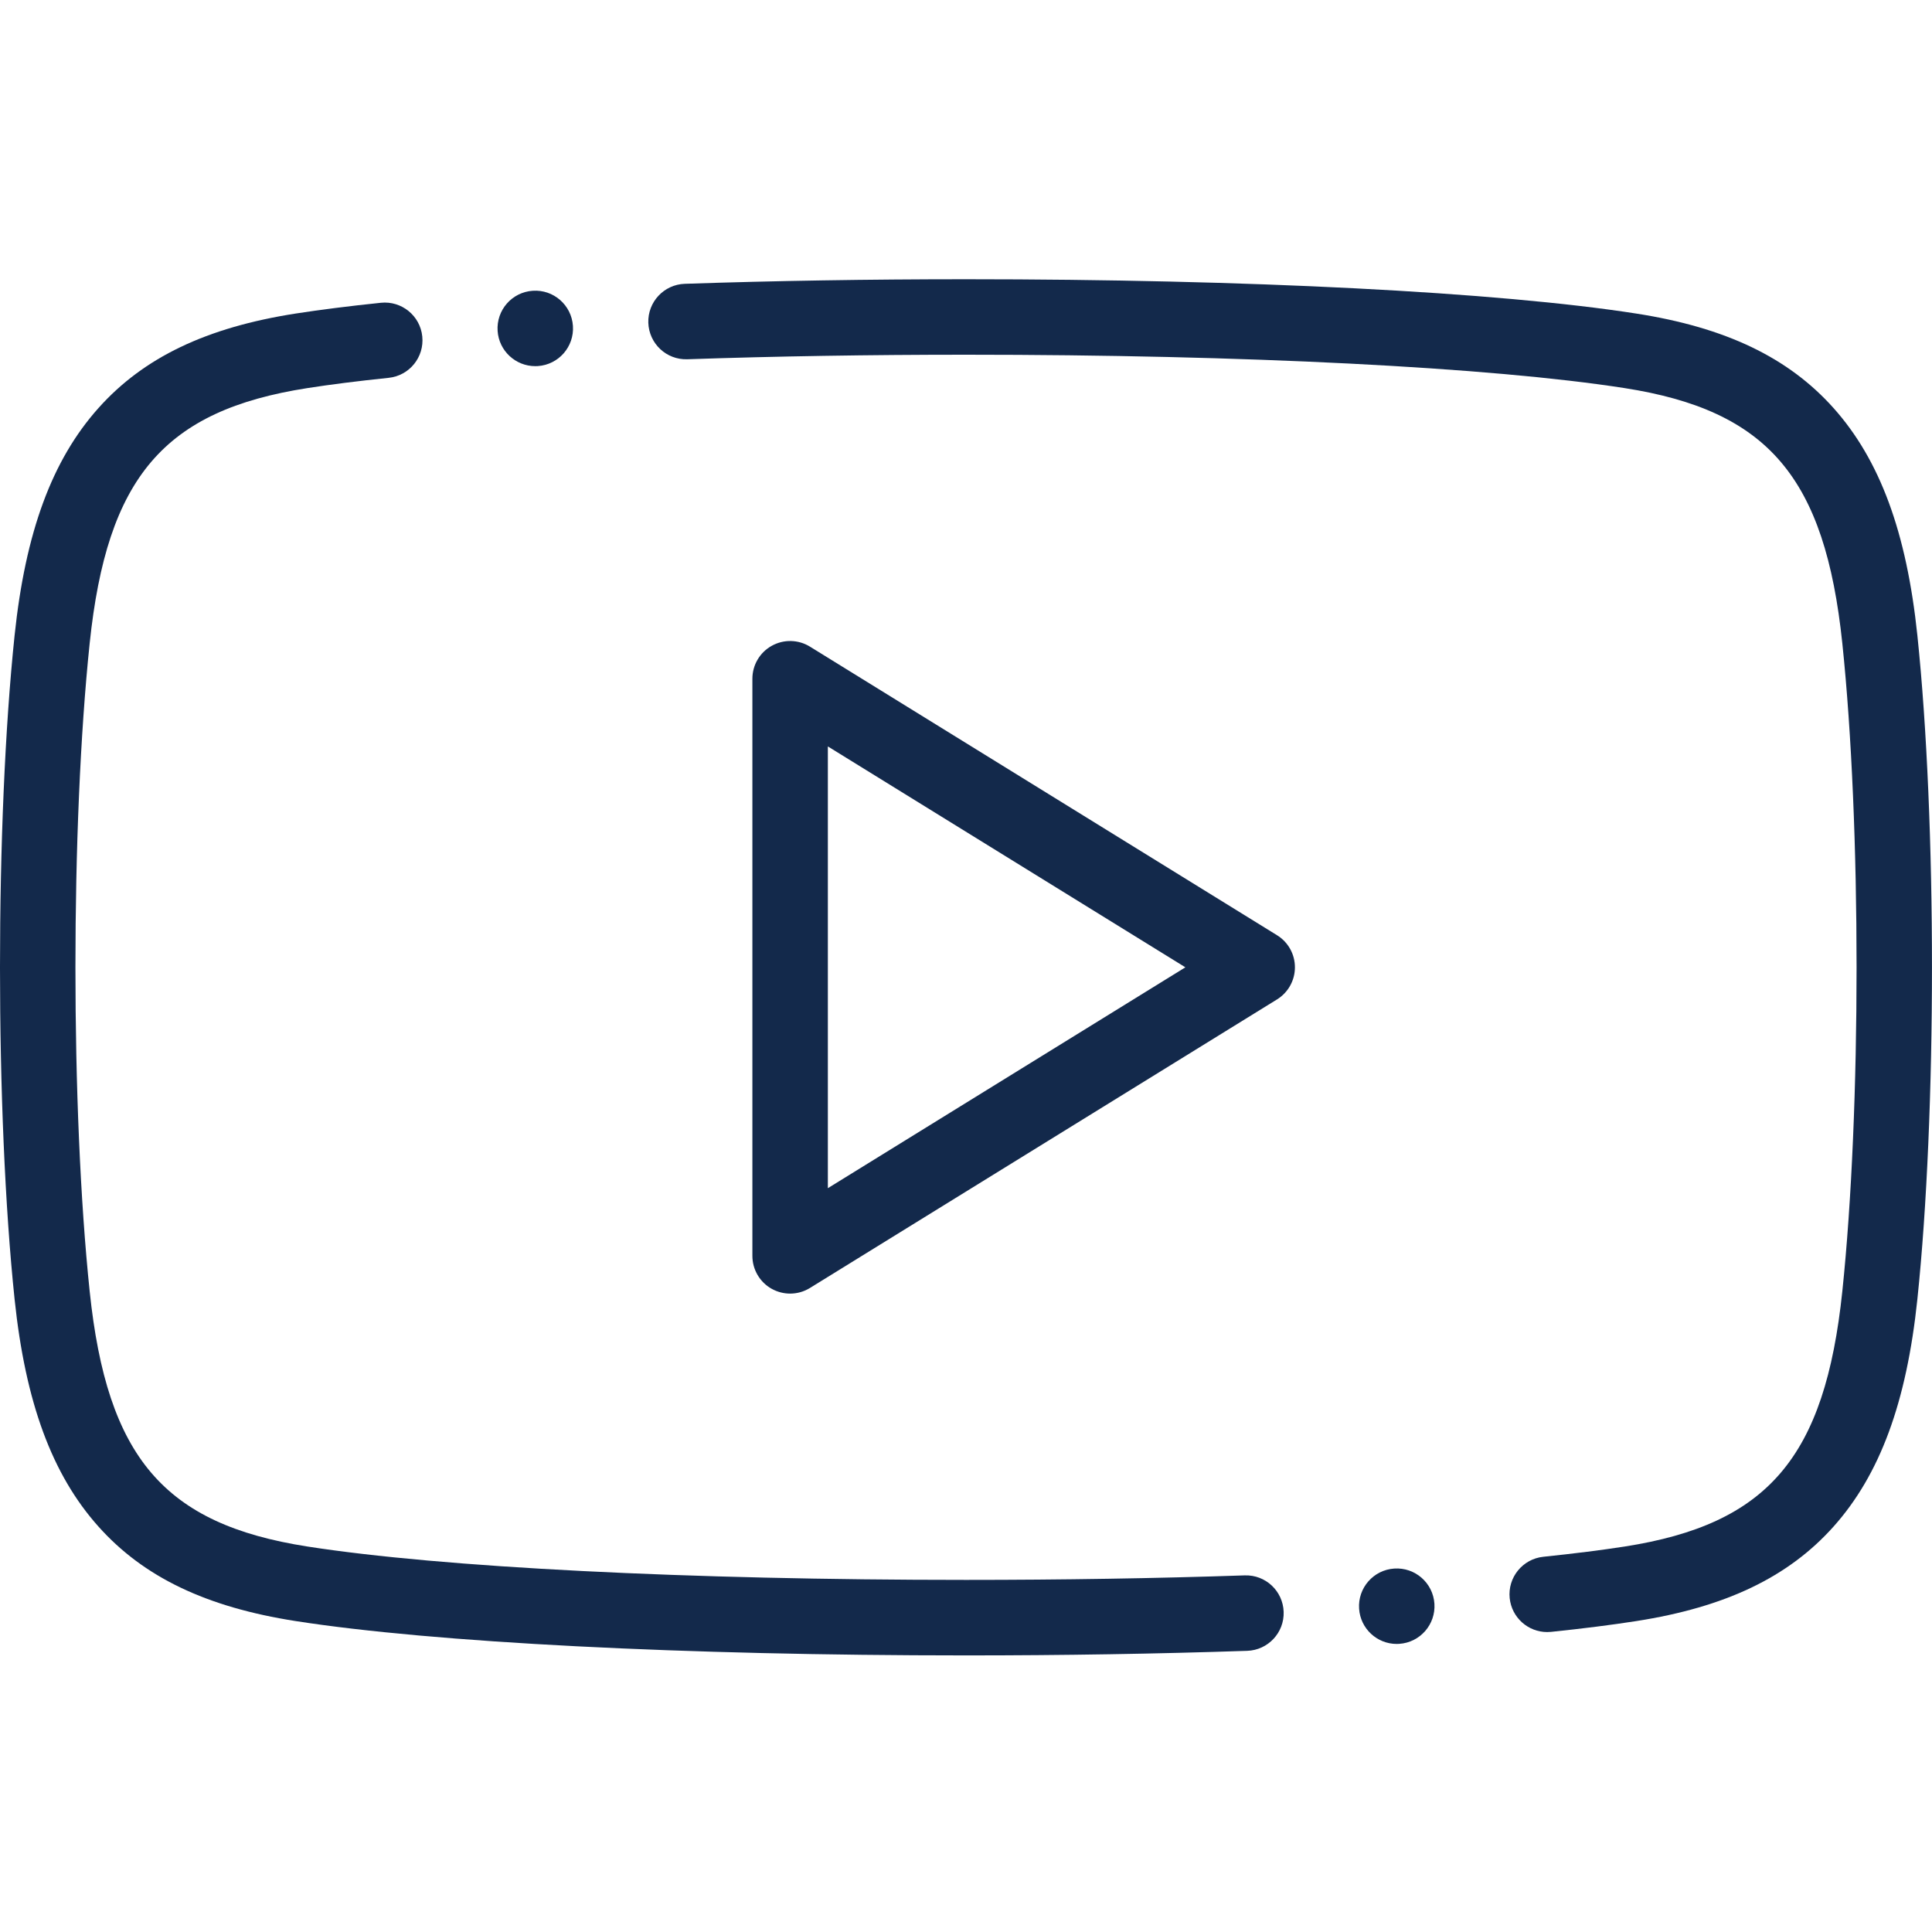 <svg width="60" height="60" viewBox="0 0 60 60" fill="none" xmlns="http://www.w3.org/2000/svg">
<path d="M38.654 48.925C35.901 49.018 32.99 49.065 30 49.065C21.358 49.065 13.711 48.678 9.545 48.028C5.093 47.334 3.324 45.26 2.785 40.103C2.195 34.46 2.195 25.621 2.785 19.978C3.324 14.821 5.093 12.747 9.545 12.053C10.268 11.94 11.117 11.833 12.069 11.734C12.713 11.668 13.181 11.092 13.114 10.447C13.048 9.804 12.471 9.336 11.828 9.403C10.835 9.506 9.946 9.619 9.184 9.737C6.407 10.17 4.46 11.103 3.059 12.671C1.616 14.284 0.789 16.529 0.453 19.735C-0.151 25.514 -0.151 34.568 0.453 40.347C0.789 43.553 1.616 45.797 3.059 47.41C4.46 48.979 6.407 49.911 9.184 50.344C13.462 51.011 21.244 51.41 30 51.41C33.016 51.41 35.954 51.362 38.733 51.268C39.38 51.246 39.887 50.704 39.865 50.057C39.843 49.41 39.304 48.903 38.654 48.925Z" fill="#13294B"/>
<path d="M59.546 19.735C59.211 16.529 58.383 14.285 56.941 12.671C55.539 11.103 53.592 10.17 50.816 9.738C46.536 9.07 38.755 8.672 29.999 8.672C26.983 8.672 24.046 8.72 21.267 8.814C20.619 8.836 20.113 9.378 20.134 10.025C20.157 10.672 20.696 11.18 21.346 11.157C24.098 11.063 27.01 11.016 30 11.016C38.641 11.016 46.288 11.404 50.455 12.053C54.906 12.748 56.675 14.822 57.215 19.979C57.805 25.621 57.805 34.461 57.215 40.103C56.675 45.261 54.906 47.334 50.455 48.029C49.732 48.141 48.883 48.248 47.93 48.347C47.286 48.414 46.818 48.99 46.885 49.634C46.948 50.237 47.457 50.685 48.049 50.685C48.09 50.685 48.131 50.683 48.172 50.679C49.164 50.576 50.053 50.463 50.816 50.344C53.592 49.911 55.539 48.979 56.941 47.411C58.383 45.797 59.211 43.553 59.546 40.347C60.15 34.568 60.15 25.514 59.546 19.735Z" fill="#13294B"/>
<path d="M39.659 29.044L25.154 20.082C24.793 19.859 24.338 19.849 23.967 20.056C23.596 20.262 23.366 20.654 23.366 21.079V39.002C23.366 39.427 23.596 39.819 23.967 40.026C24.145 40.124 24.342 40.174 24.538 40.174C24.752 40.174 24.966 40.115 25.154 39.999L39.659 31.038C40.005 30.824 40.215 30.447 40.215 30.041C40.215 29.634 40.005 29.257 39.659 29.044ZM25.71 36.9V23.181L36.813 30.041L25.71 36.9Z" fill="#13294B"/>
<path d="M16.622 11.371C16.649 11.371 16.675 11.37 16.702 11.369C17.348 11.326 17.836 10.768 17.793 10.122C17.75 9.476 17.191 8.986 16.546 9.03H16.545C15.899 9.073 15.411 9.631 15.454 10.277C15.495 10.896 16.011 11.371 16.622 11.371Z" fill="#13294B"/>
<path d="M43.3 48.713C42.654 48.755 42.165 49.314 42.208 49.96C42.249 50.579 42.764 51.054 43.376 51.054C43.403 51.054 43.429 51.053 43.455 51.051H43.456C44.102 51.008 44.59 50.45 44.547 49.804C44.504 49.158 43.946 48.67 43.3 48.713Z" fill="#13294B"/>
</svg>
